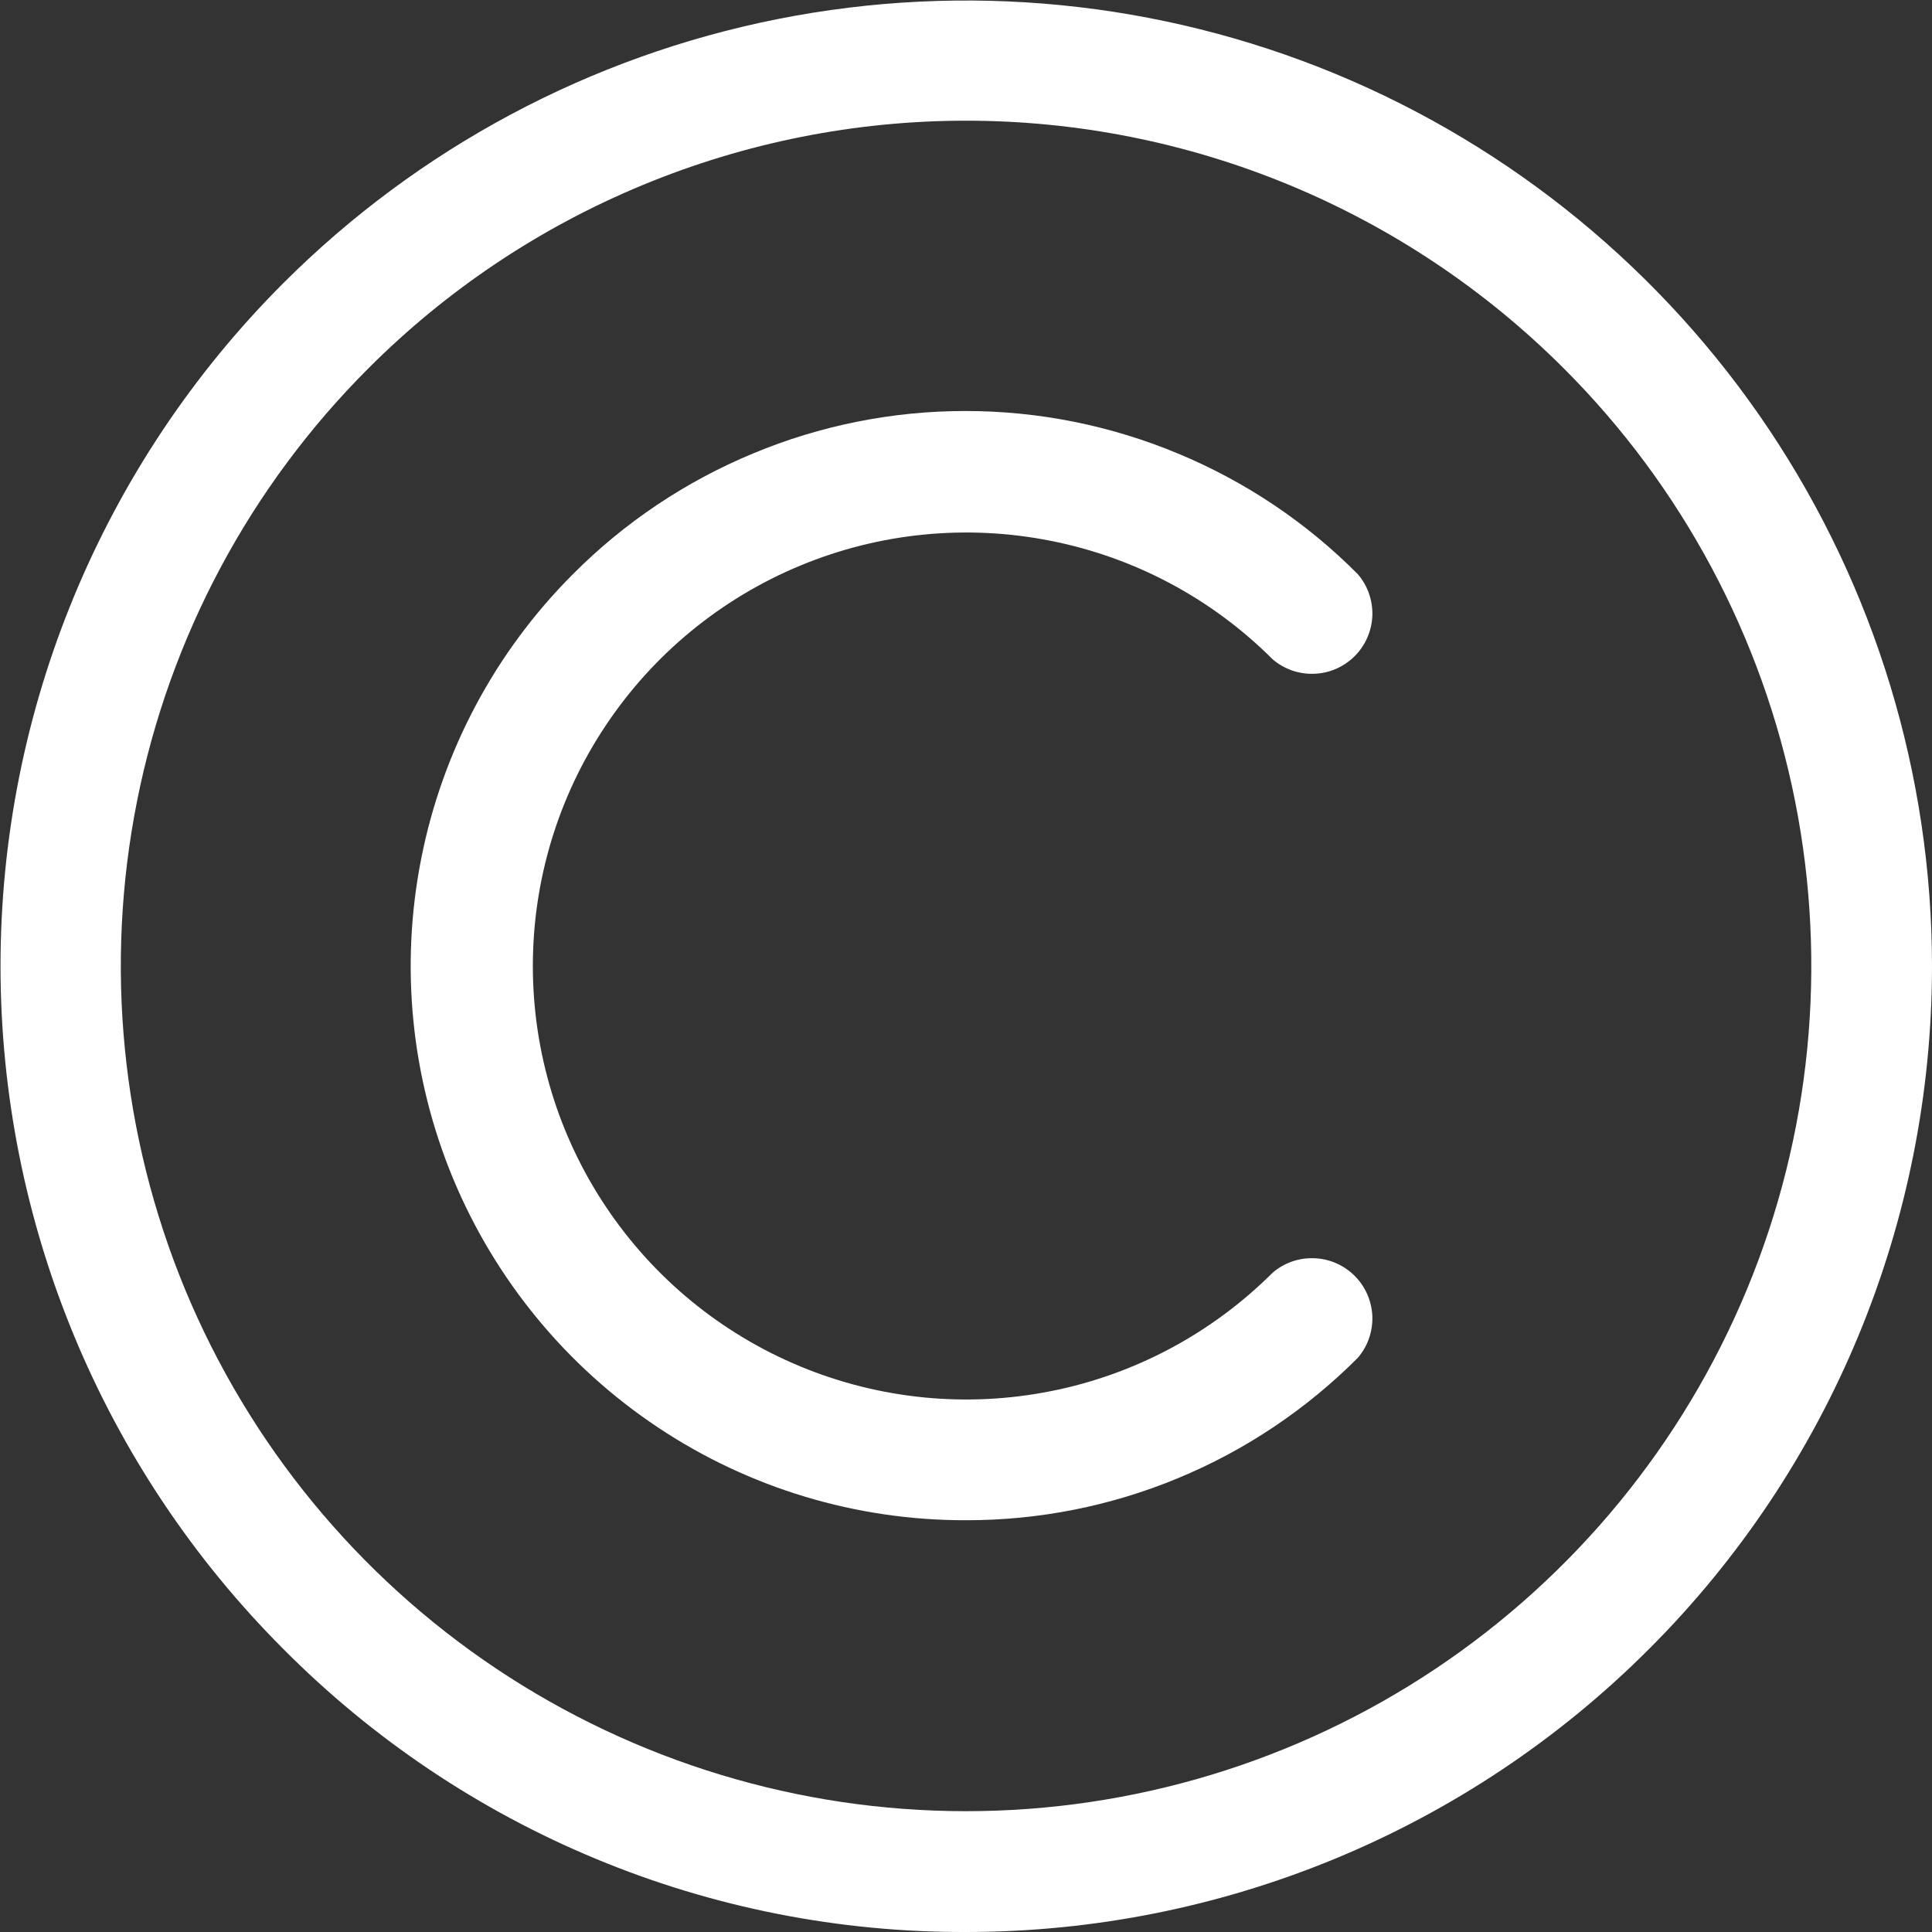 <svg width="15" height="15" viewBox="0 0 15 15" fill="none" xmlns="http://www.w3.org/2000/svg">
<rect x="0" y="0" width="15" height="15" fill="#333333" stroke="none"/>
<g clip-path="url(#clip0_3_69)">
<path d="M7.5 15C9.489 15 11.397 14.21 12.803 12.803C14.21 11.397 15 9.489 15 7.5C14.999 6.017 14.559 4.568 13.735 3.335C12.911 2.103 11.74 1.142 10.37 0.574C9 0.007 7.492 -0.141 6.038 0.148C4.584 0.437 3.248 1.15 2.199 2.199C0.793 3.605 0.004 5.512 0.004 7.5C0.004 9.488 0.793 11.395 2.199 12.802C2.893 13.501 3.719 14.056 4.629 14.433C5.539 14.811 6.515 15.003 7.5 15ZM2.86 2.86C3.469 2.25 4.192 1.767 4.989 1.437C5.785 1.107 6.638 0.937 7.5 0.937C8.362 0.937 9.216 1.107 10.012 1.437C10.808 1.767 11.531 2.25 12.141 2.86C13.059 3.777 13.684 4.947 13.937 6.22C14.19 7.493 14.06 8.812 13.563 10.011C13.066 11.21 12.225 12.235 11.146 12.956C10.067 13.677 8.798 14.062 7.5 14.062C6.202 14.062 4.934 13.677 3.854 12.956C2.775 12.235 1.934 11.21 1.437 10.011C0.941 8.812 0.811 7.493 1.064 6.22C1.317 4.947 1.942 3.777 2.86 2.86Z" fill="white"/>
<path d="M7.5 11.803C8.065 11.804 8.625 11.693 9.147 11.476C9.669 11.26 10.143 10.942 10.542 10.542C10.619 10.453 10.659 10.337 10.655 10.219C10.65 10.101 10.601 9.989 10.518 9.906C10.434 9.822 10.322 9.773 10.204 9.769C10.086 9.764 9.971 9.804 9.881 9.881C9.41 10.351 8.811 10.672 8.158 10.801C7.505 10.931 6.829 10.864 6.214 10.609C5.599 10.354 5.074 9.923 4.704 9.369C4.334 8.816 4.137 8.165 4.137 7.5C4.137 6.835 4.334 6.184 4.704 5.631C5.074 5.077 5.599 4.646 6.214 4.391C6.829 4.136 7.505 4.069 8.158 4.199C8.811 4.328 9.41 4.648 9.881 5.119C9.971 5.196 10.086 5.236 10.204 5.231C10.322 5.227 10.434 5.178 10.518 5.094C10.601 5.011 10.65 4.899 10.655 4.781C10.659 4.663 10.619 4.547 10.542 4.458C10.143 4.056 9.668 3.738 9.145 3.521C8.622 3.303 8.062 3.191 7.495 3.191C6.929 3.191 6.368 3.303 5.846 3.521C5.323 3.738 4.848 4.056 4.448 4.458C3.846 5.06 3.436 5.828 3.271 6.663C3.105 7.499 3.191 8.364 3.518 9.151C3.845 9.937 4.398 10.609 5.106 11.081C5.815 11.554 6.648 11.805 7.5 11.803Z" fill="white"/>
</g>
<defs>
<clipPath id="clip0_3_69">
<rect width="15" height="15" fill="white"/>
</clipPath>
</defs>
</svg>
